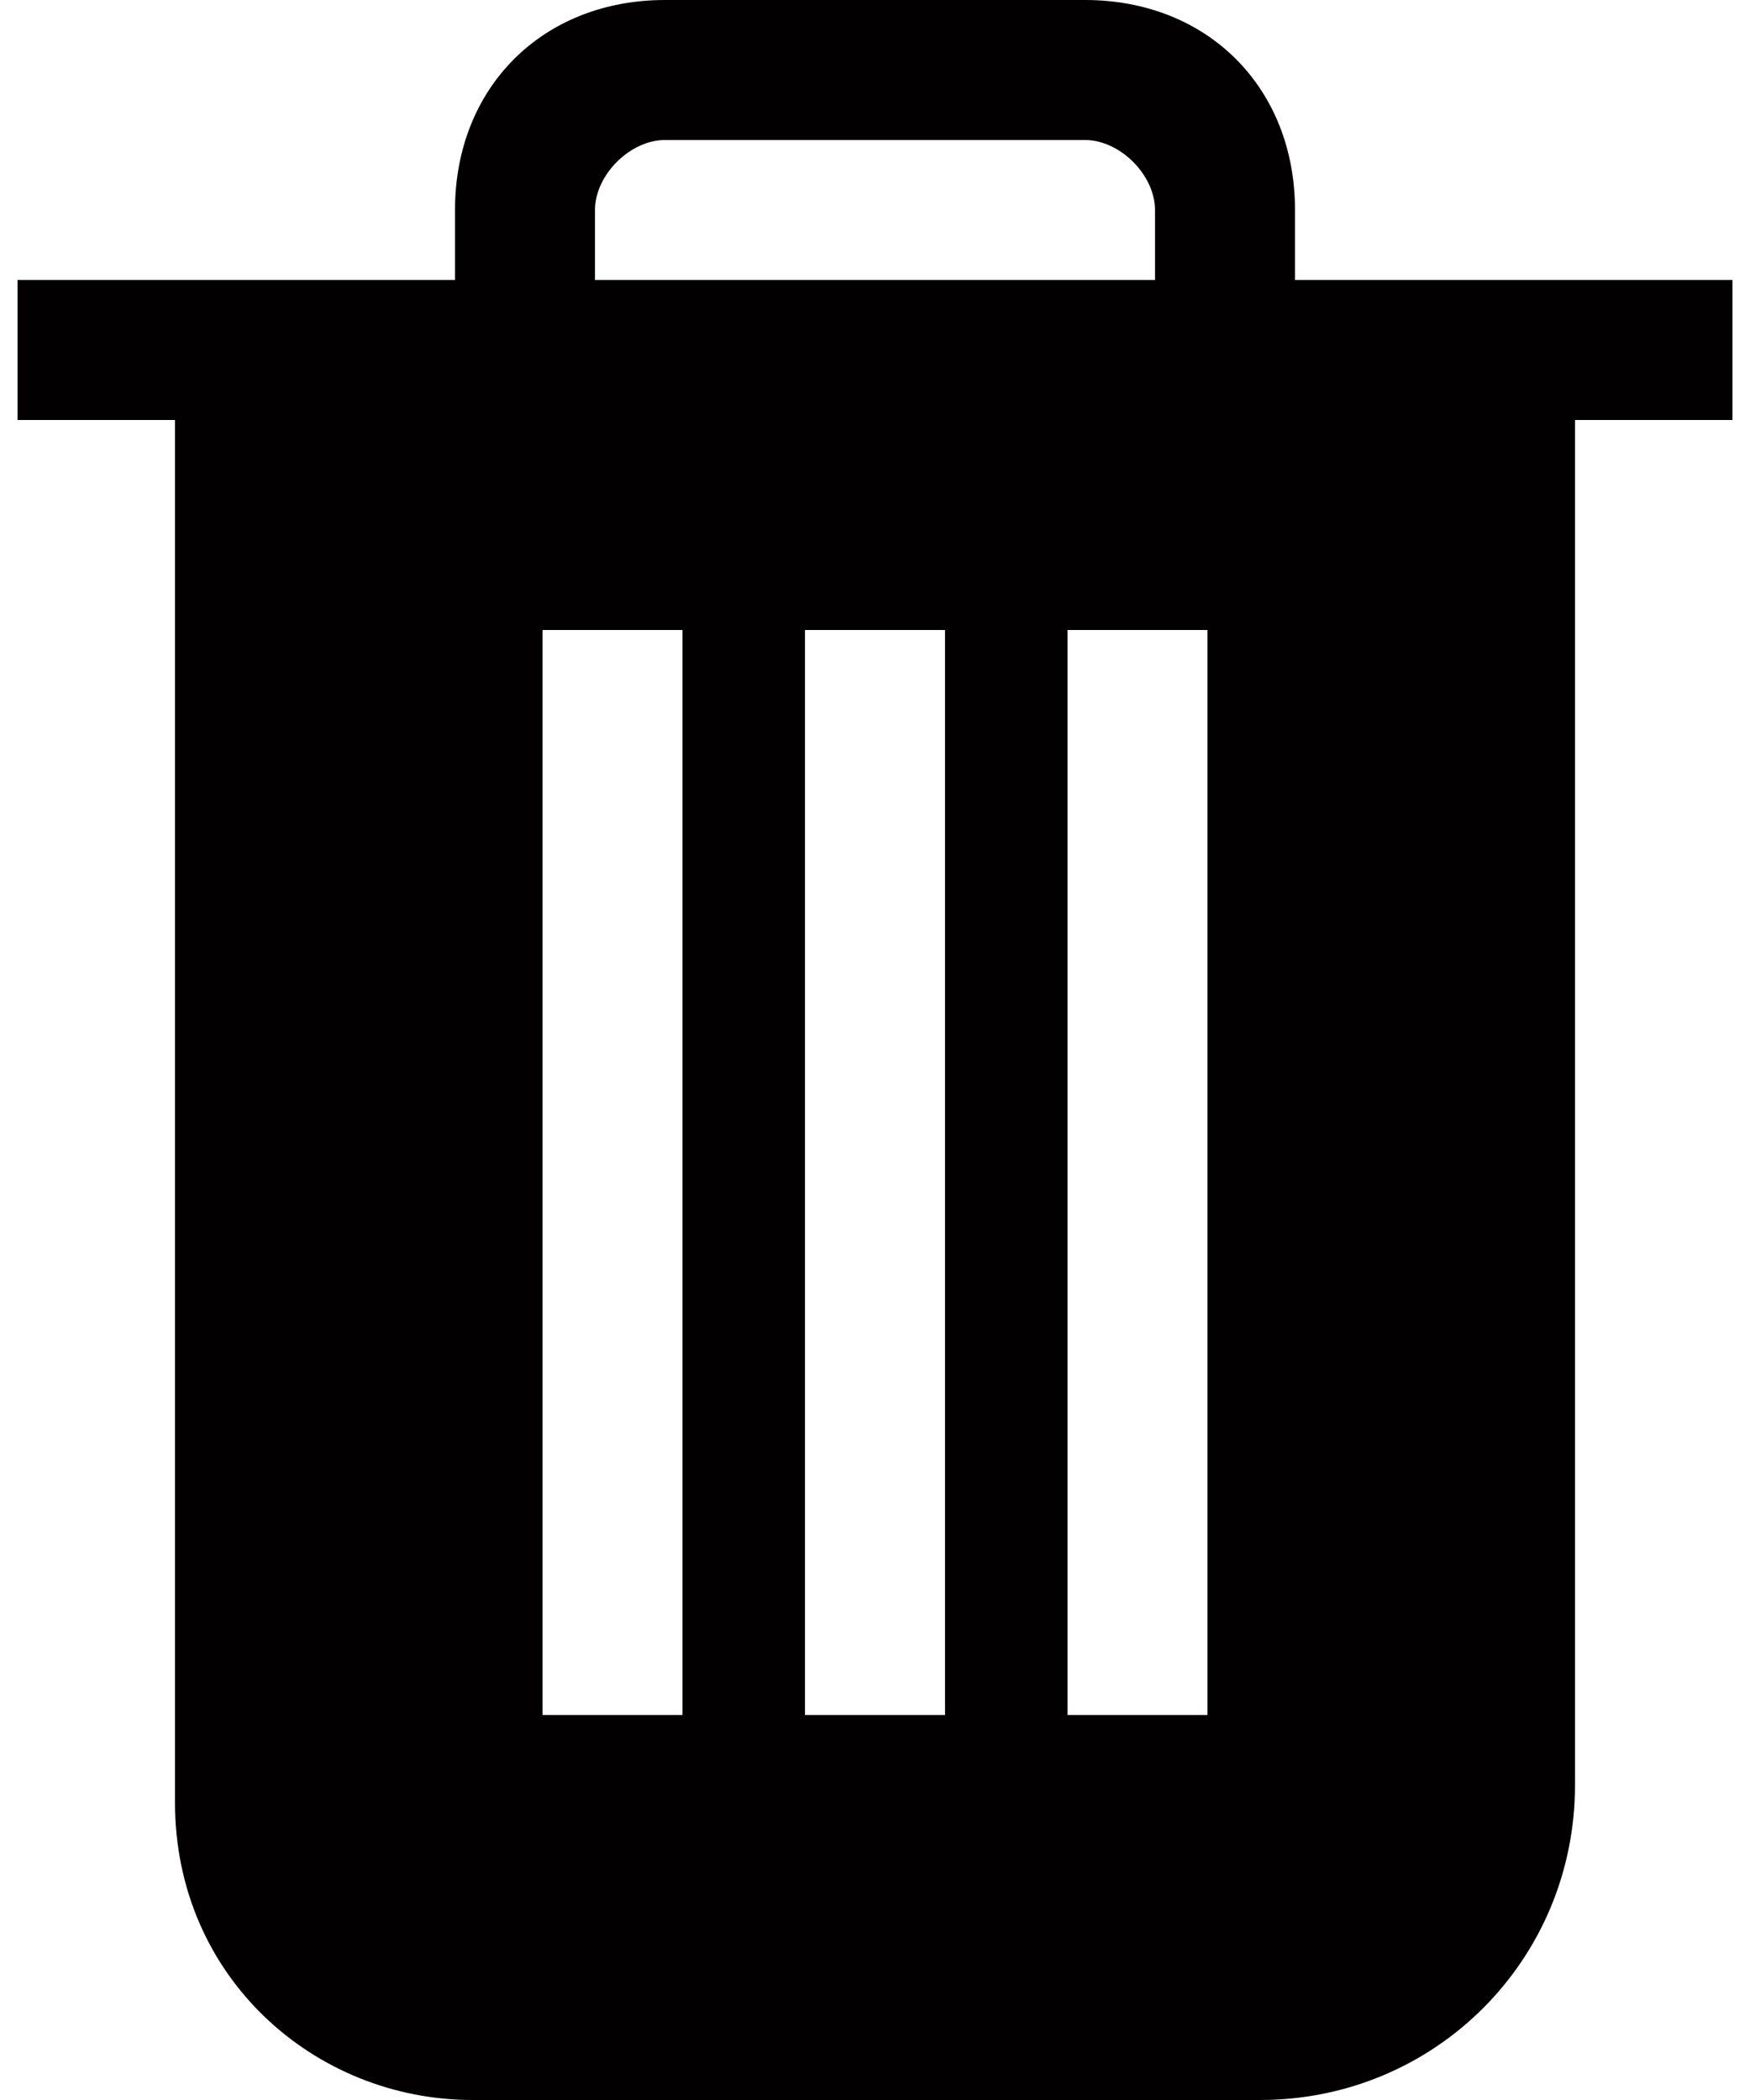 <?xml version="1.0" encoding="utf-8"?>
<!-- Generator: Adobe Illustrator 21.0.0, SVG Export Plug-In . SVG Version: 6.00 Build 0)  -->
<svg version="1.1" id="Layer_1" xmlns="http://www.w3.org/2000/svg" xmlns:xlink="http://www.w3.org/1999/xlink" x="0px" y="0px"
	 viewBox="0 0 10 12" style="enable-background:new 0 0 10 12;" xml:space="preserve">
<style type="text/css">
	.st0{fill:#020000;}
</style>
<path class="st0" d="M9,10.2V2.4h0.9V1.6H7.4V1.2C7.4,0.5,6.9,0,6.2,0H3.8C3.1,0,2.6,0.5,2.6,1.2v0.4H0.1v0.8H1v7.9
	c0,1,0.8,1.7,1.7,1.7h4.5C8.2,12,9,11.2,9,10.2z M3.4,1.2c0-0.2,0.2-0.4,0.4-0.4h2.4c0.2,0,0.4,0.2,0.4,0.4v0.4H3.4V1.2z M4.6,3.6
	h0.8v6.2H4.6V3.6z M6.1,3.6h0.8v6.2H6.1V3.6z M3.1,3.6h0.8v6.2H3.1V3.6z"/>
</svg>
